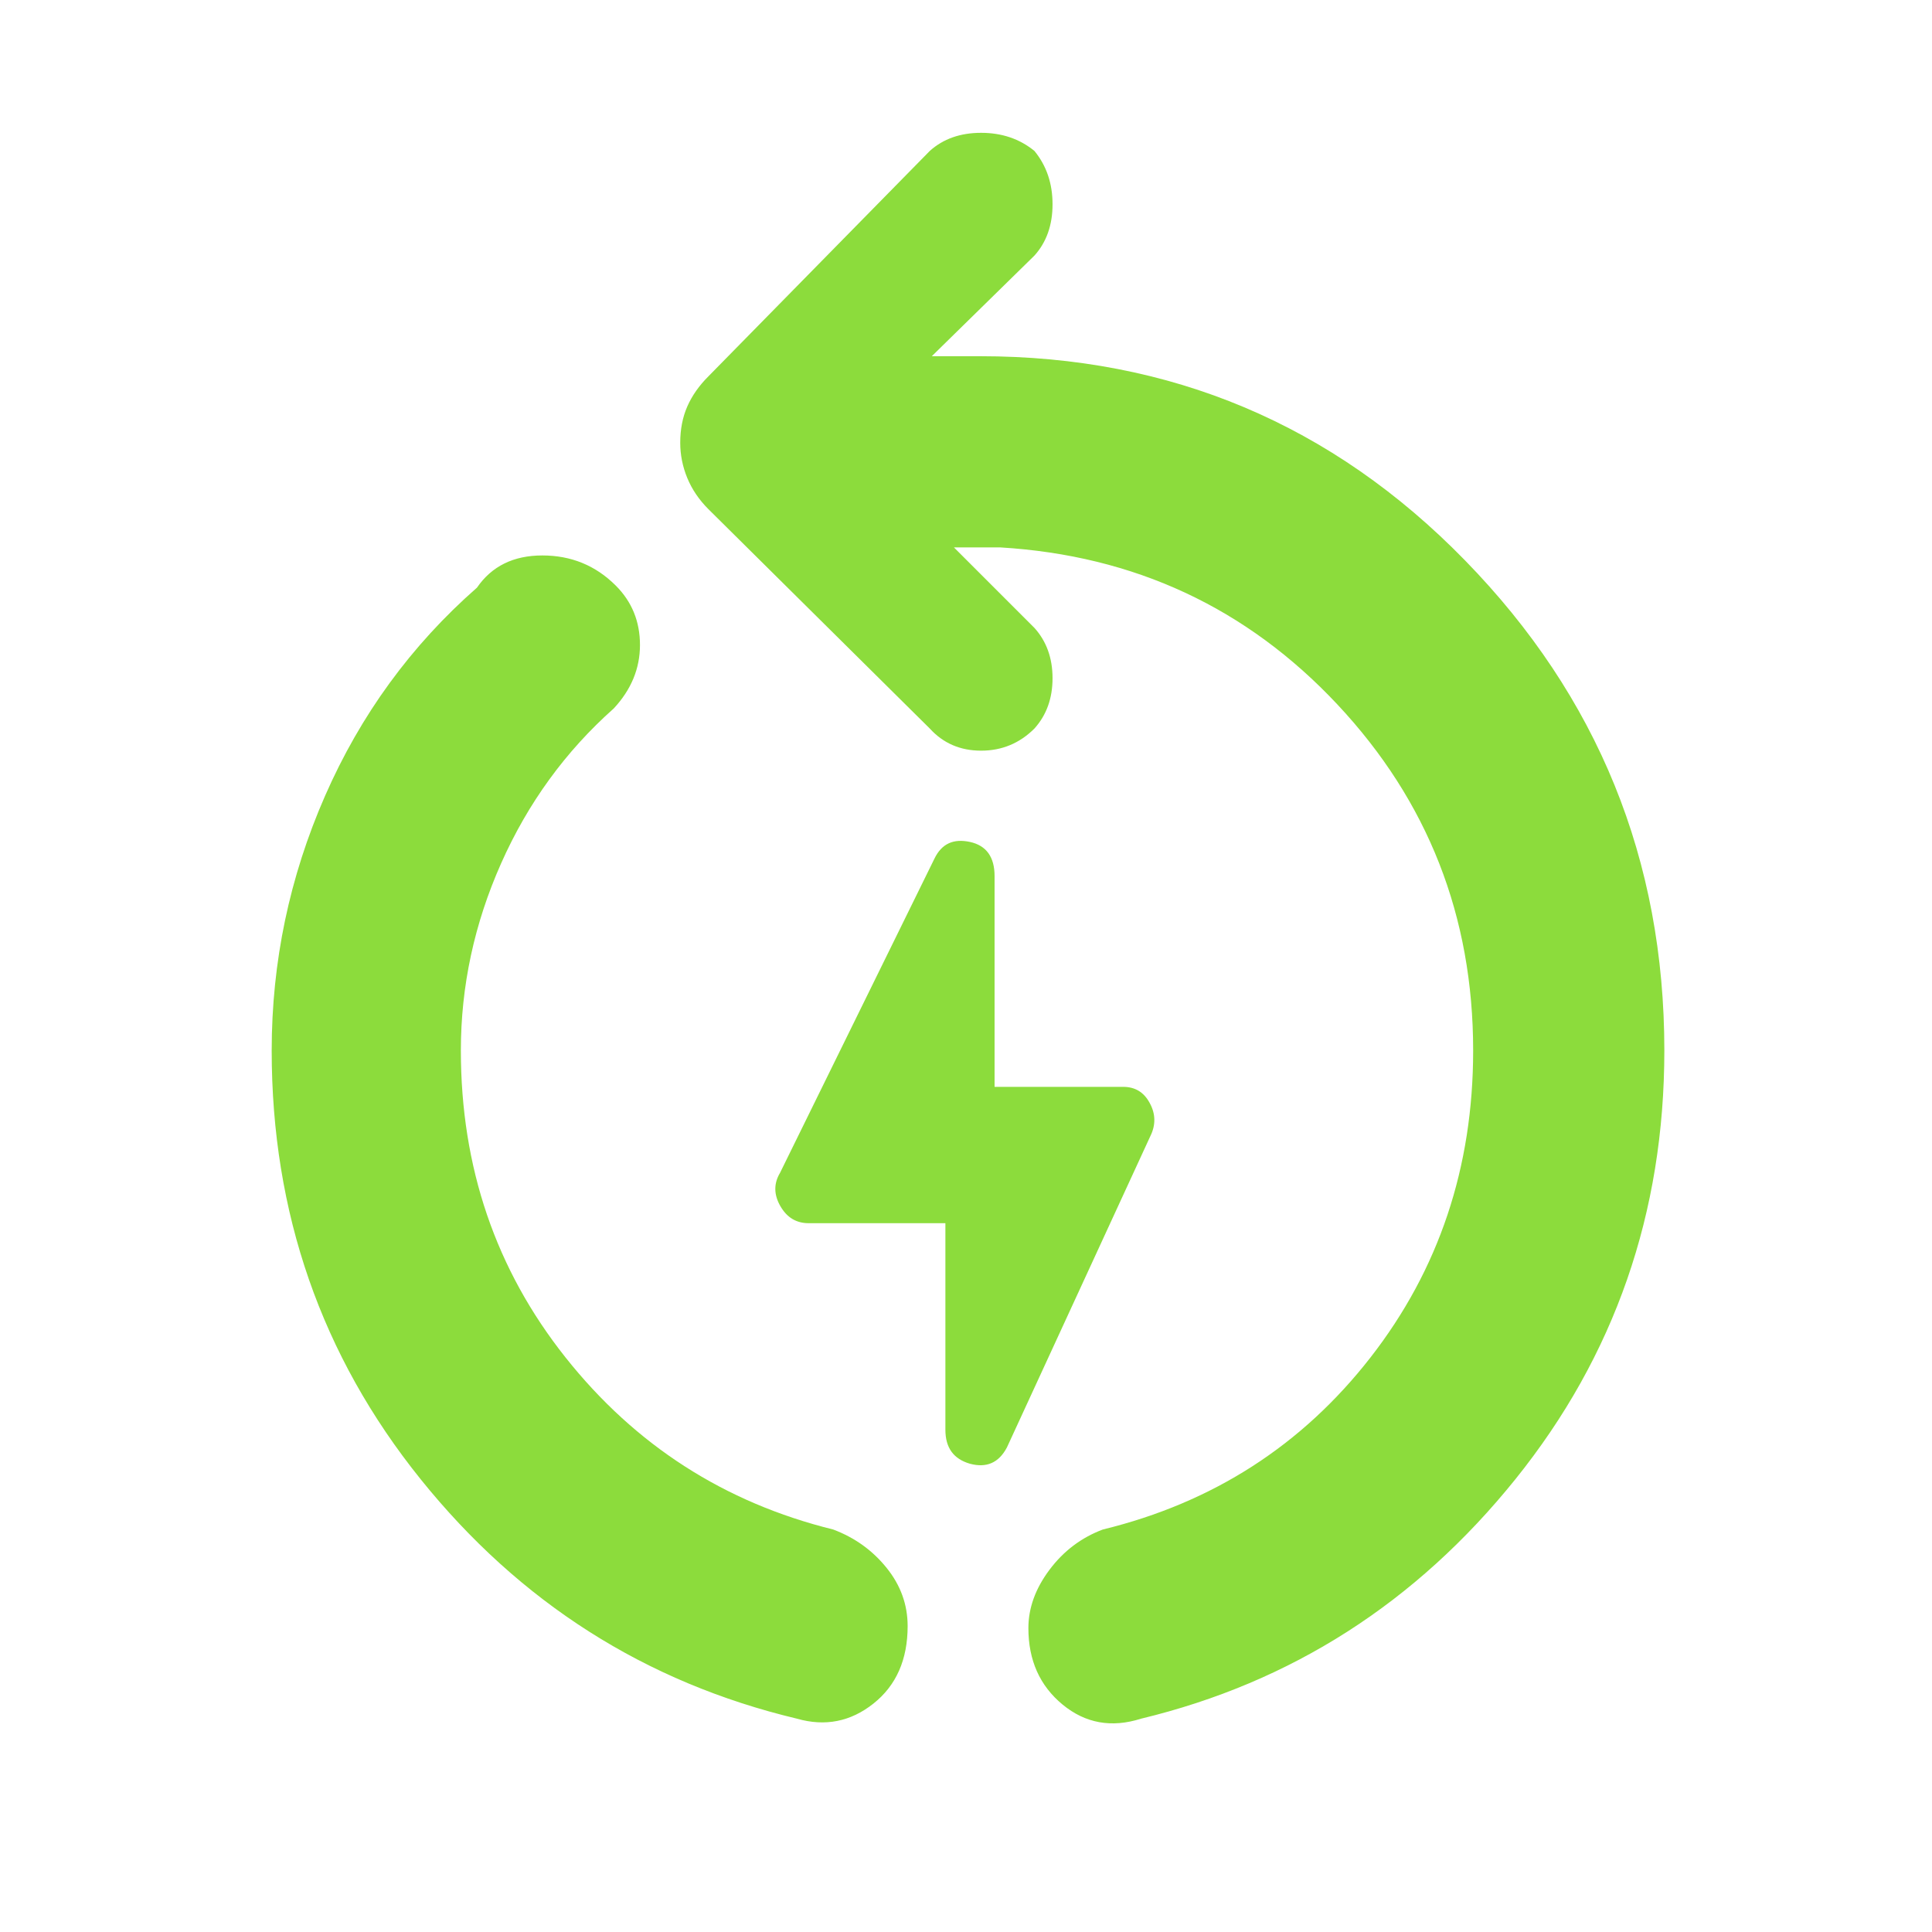 <svg height="48" viewBox="0 -960 960 960" width="48" xmlns="http://www.w3.org/2000/svg"><path fill="rgb(140, 220, 60)" d="m396-106c-75.333-18-137.667-57.67-187-119-49.333-61.34-74-132.34-74-213 0-44 8.833-86.17 26.5-126.5 17.667-40.34 42.833-74.84 75.5-103.5 7.333-10.67 18.167-16 32.5-16s26.5 5 36.5 15c8 8 12 17.83 12 29.5 0 11.66-4.333 22.16-13 31.5-24 21.33-42.667 47-56 77s-20 61-20 93c0 58 17.333 108.83 52 152.5 34.667 43.66 79 72.16 133 85.5 10.667 4 19.5 10.33 26.5 19 7 8.66 10.5 18.33 10.5 29 0 16.66-5.667 29.5-17 38.5s-24 11.5-38 7.5zm171 0c-14.667 4.66-27.667 2.33-39-7-11.333-9.34-17-22-17-38 0-10 3.5-19.67 10.5-29 7-9.34 15.833-16 26.5-20 54.667-13.34 99-41.84 133-85.5 34-43.67 51-94.5 51-152.5 0-66.67-22.5-124-67.5-172s-100.833-74-167.5-78h-23l40 40c6 6.66 9 15 9 25s-3 18.33-9 25c-7.333 7.33-16.167 11-26.5 11s-18.833-3.67-25.5-11l-110-109c-4.667-4.67-8.167-9.84-10.5-15.5-2.333-5.67-3.5-11.5-3.5-17.5 0-6.67 1.167-12.67 3.5-18 2.333-5.34 5.833-10.34 10.5-15l110-112c6.667-6 15.167-9 25.5-9s19.167 3 26.5 9c6 7.33 9 16.16 9 26.5 0 10.33-3 18.83-9 25.5l-51 50h24c94.667 0 175 33.83 241 101.5 66 67.66 99 148.83 99 243.5 0 80.66-24.667 151.66-74 213-49.333 61.33-111.333 101-186 119zm-165.136-246.2c-6.125 0-10.811-2.75-14.1-8.47-3.288-5.71-3.347-11.22-.177-16.54l76.739-156.15c3.623-7.49 9.512-10.05 17.664-8.28 8.132 1.77 12.209 7.49 12.209 16.95v104.74h63.841c5.927 0 10.338 2.57 13.272 8.08 2.915 5.32 3.033 10.83.315 16.35l-71.304 154.77c-4.077 7.69-10.201 10.25-18.333 8.08-8.152-2.36-12.229-7.88-12.229-16.93v-102.6z"/></svg>